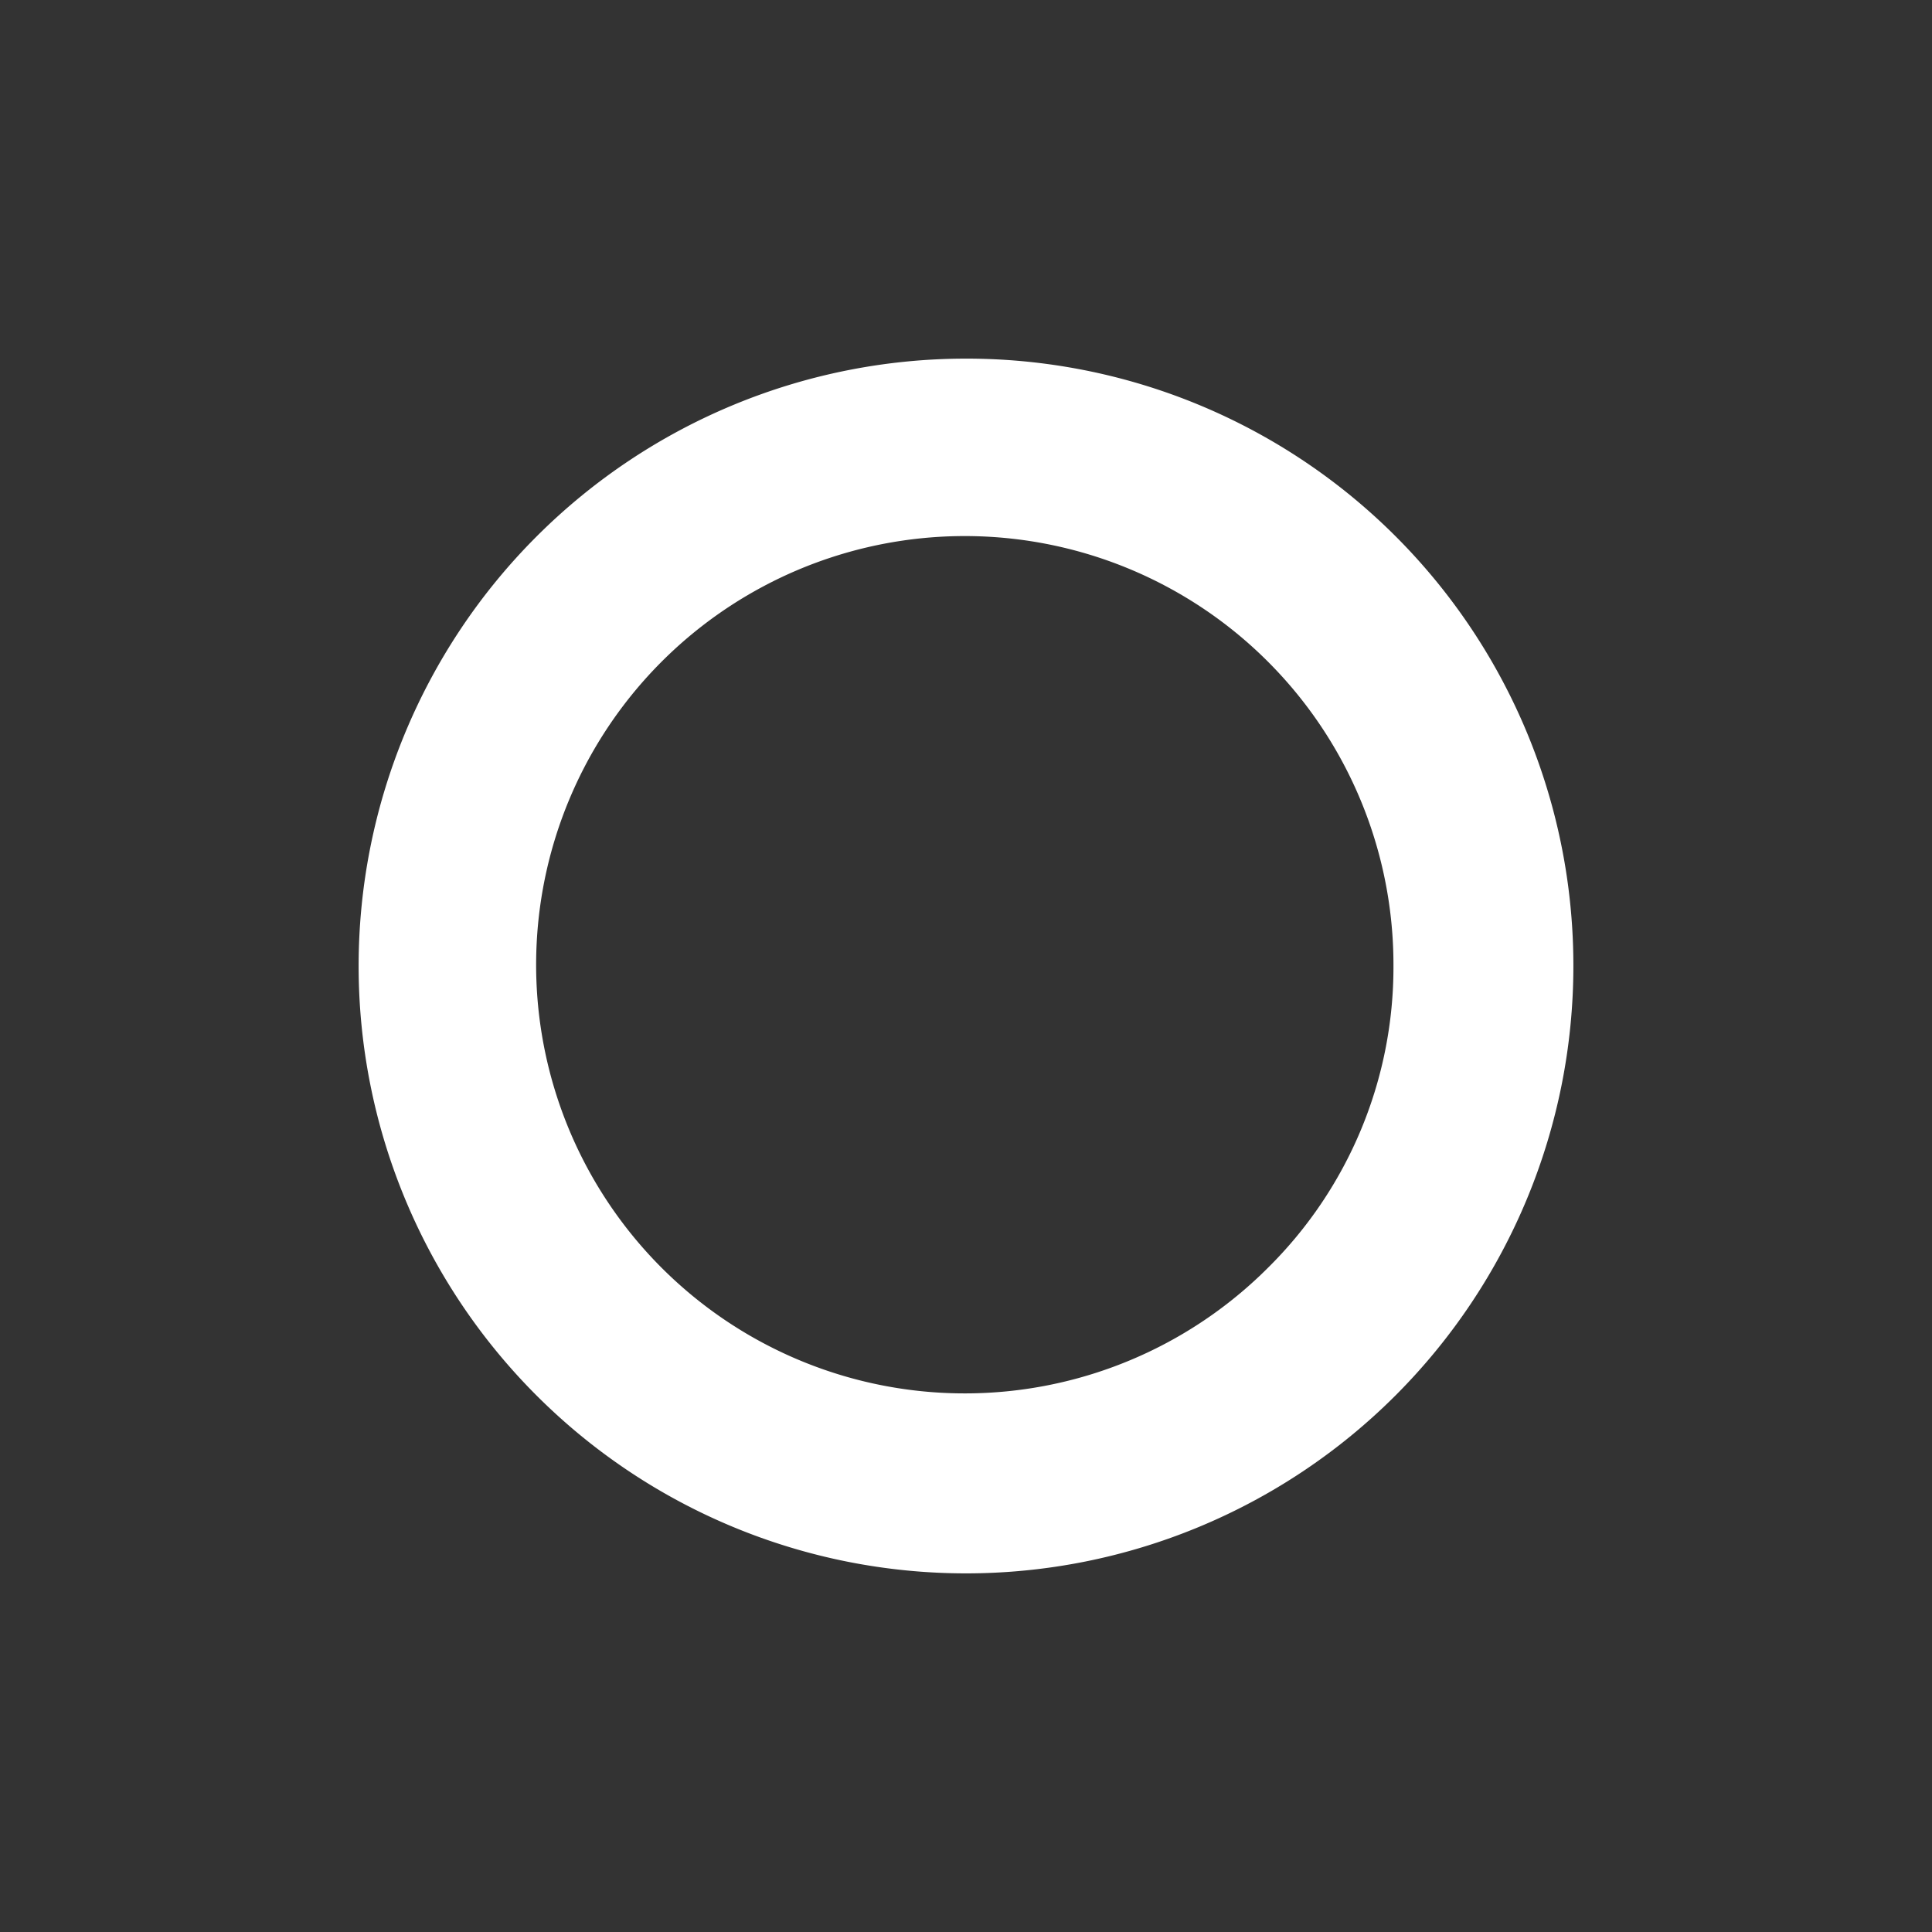 <svg xmlns="http://www.w3.org/2000/svg" viewBox="0 0 32 32">
  <rect x="0" y="0" width="32" height="32" fill="#333333" stroke="none"/>
  <title>checkbox_off</title>
  <path d="M16,5.94A10.06,10.06,0,1,0,26.06,16,10.05,10.05,0,0,0,16,5.94ZM21,21a7.1,7.1,0,1,1,2.08-5A7,7,0,0,1,21,21Z" style="fill: #fff"/>
</svg>
